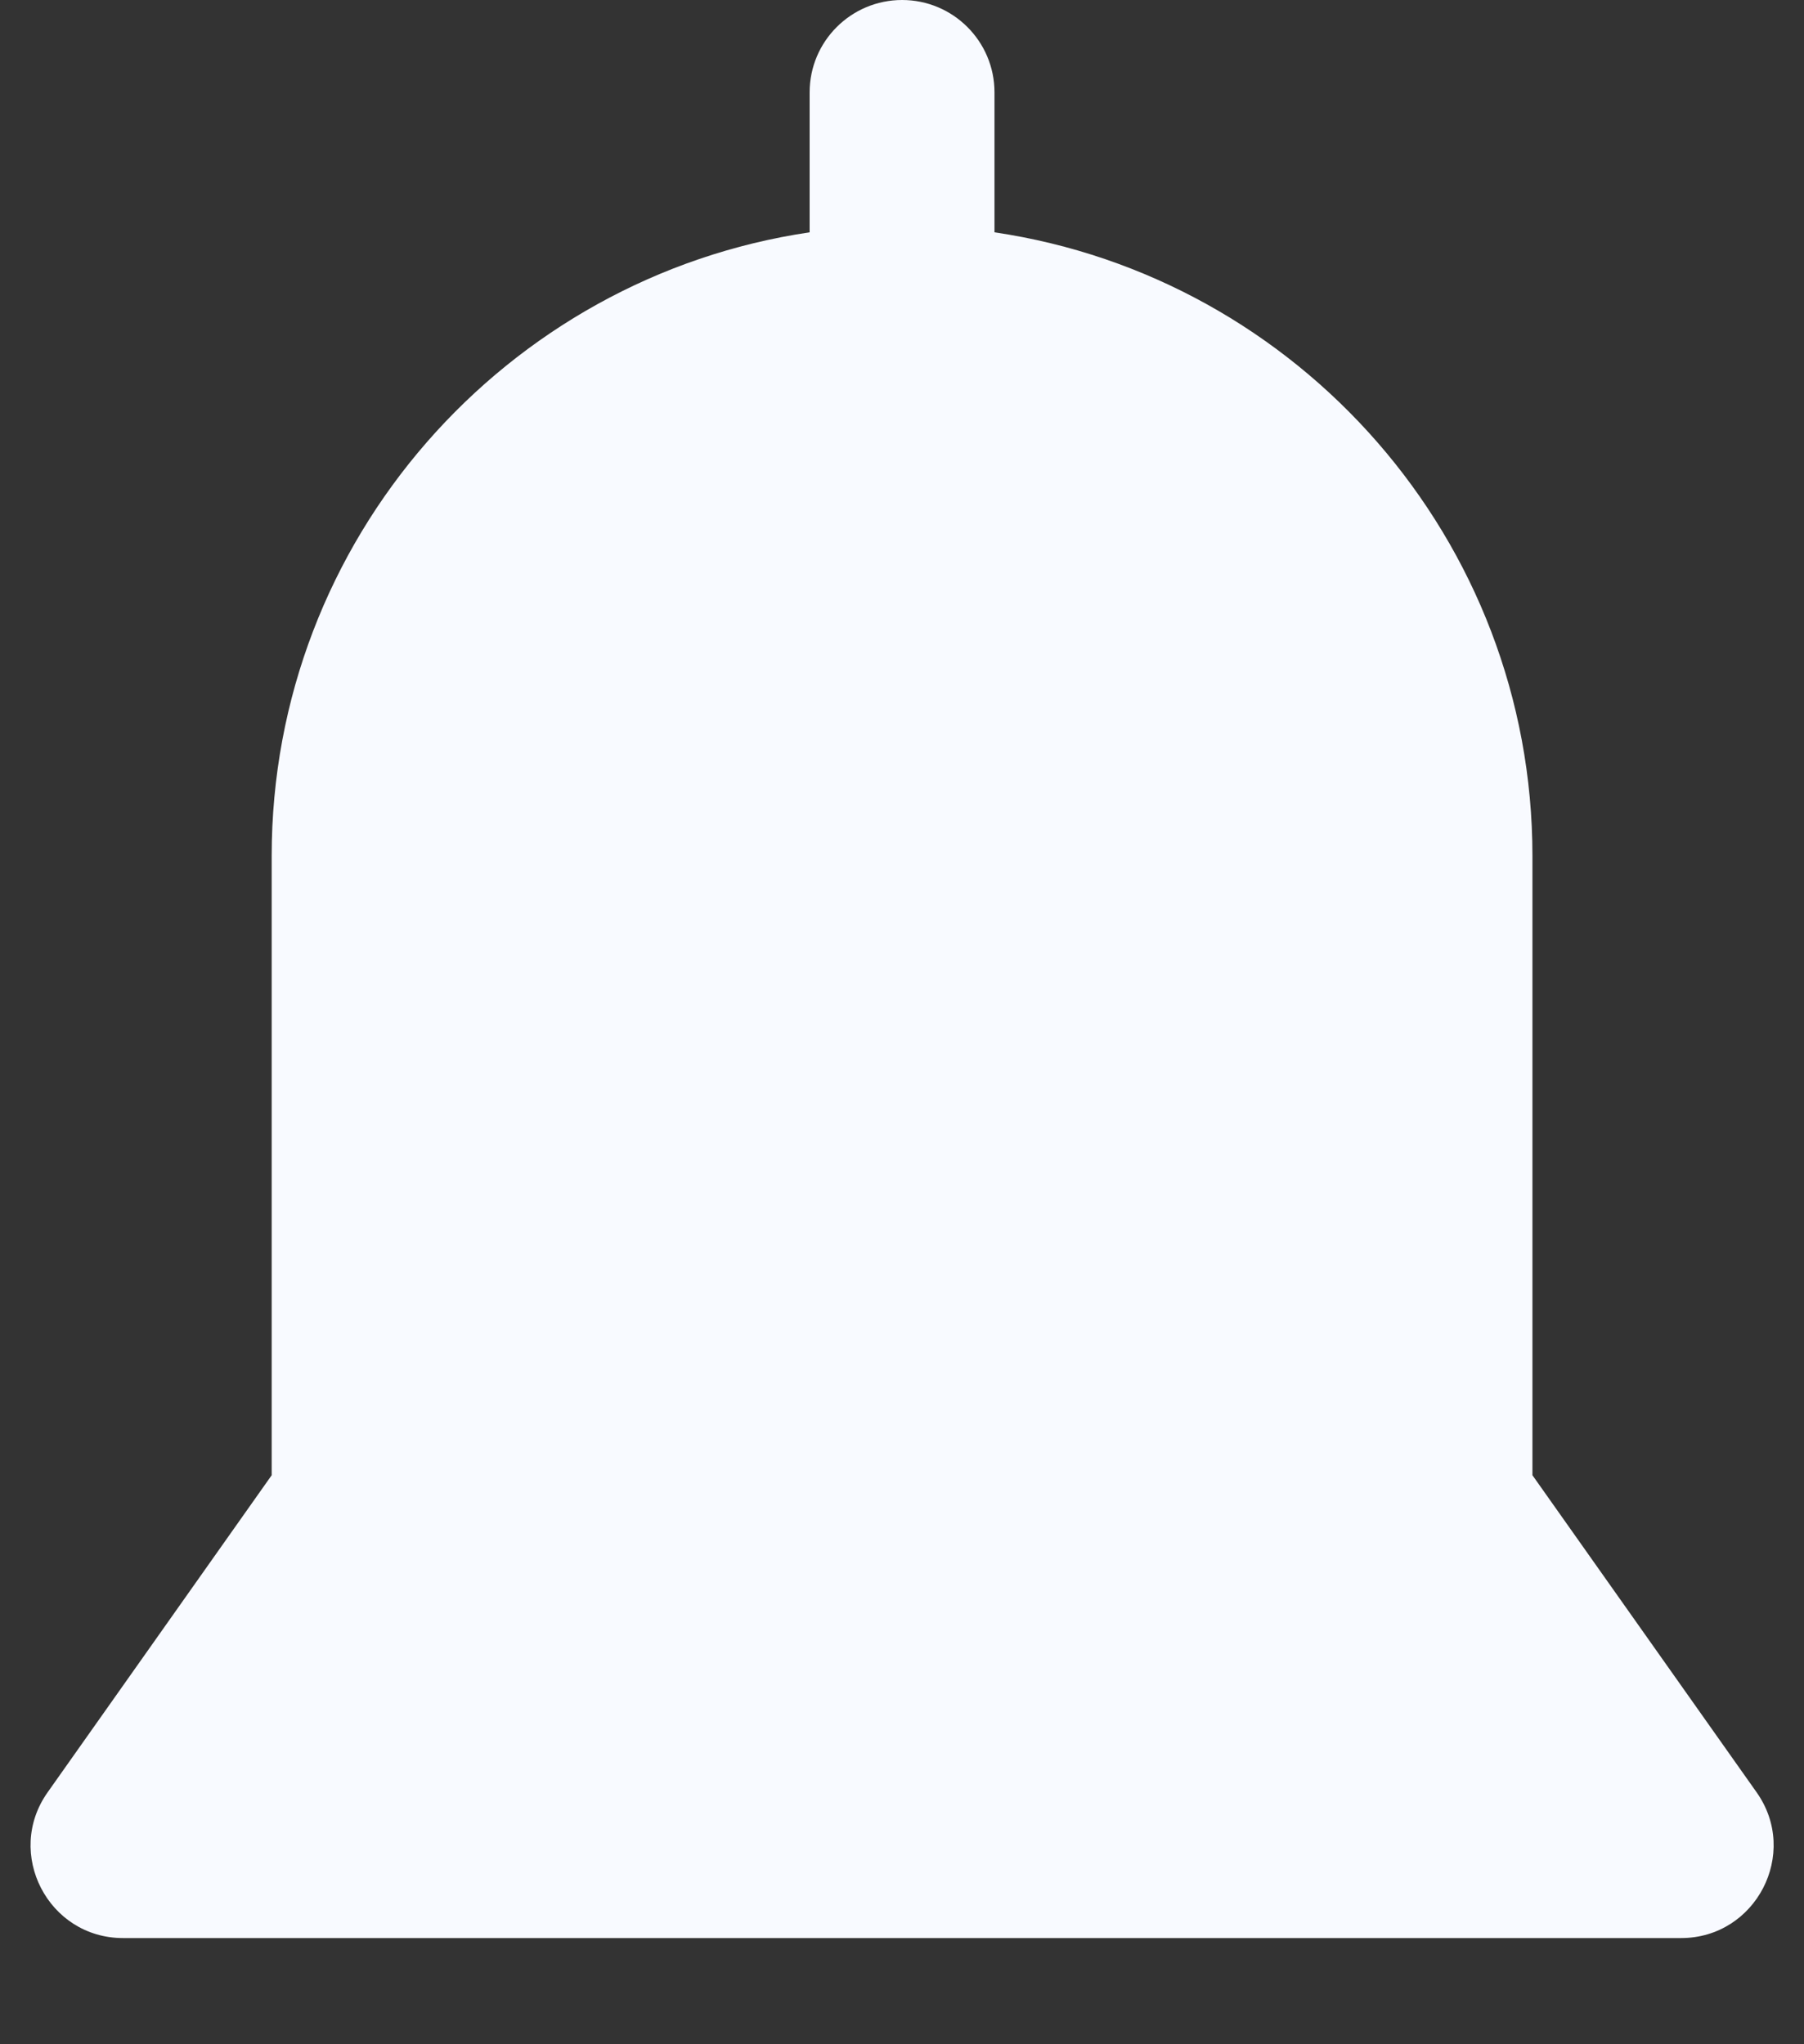 <svg width="15" height="17" viewBox="0 0 15 17" fill="none" xmlns="http://www.w3.org/2000/svg">
<rect x="0" y="0" width="15" height="17" fill="#333333" stroke="none"/>
<path d="M14.606 14.905L12.742 12.268V7.117C12.742 4.488 10.796 2.305 8.269 1.932V0.768C8.269 0.344 7.925 0 7.501 0C7.076 0 6.732 0.344 6.732 0.768V1.932C4.205 2.305 2.259 4.488 2.259 7.117V12.268L0.396 14.905C0.037 15.412 0.4 16.117 1.023 16.117H13.978C14.6 16.117 14.965 15.413 14.606 14.905Z" fill="#F8FAFF"/>
</svg>
